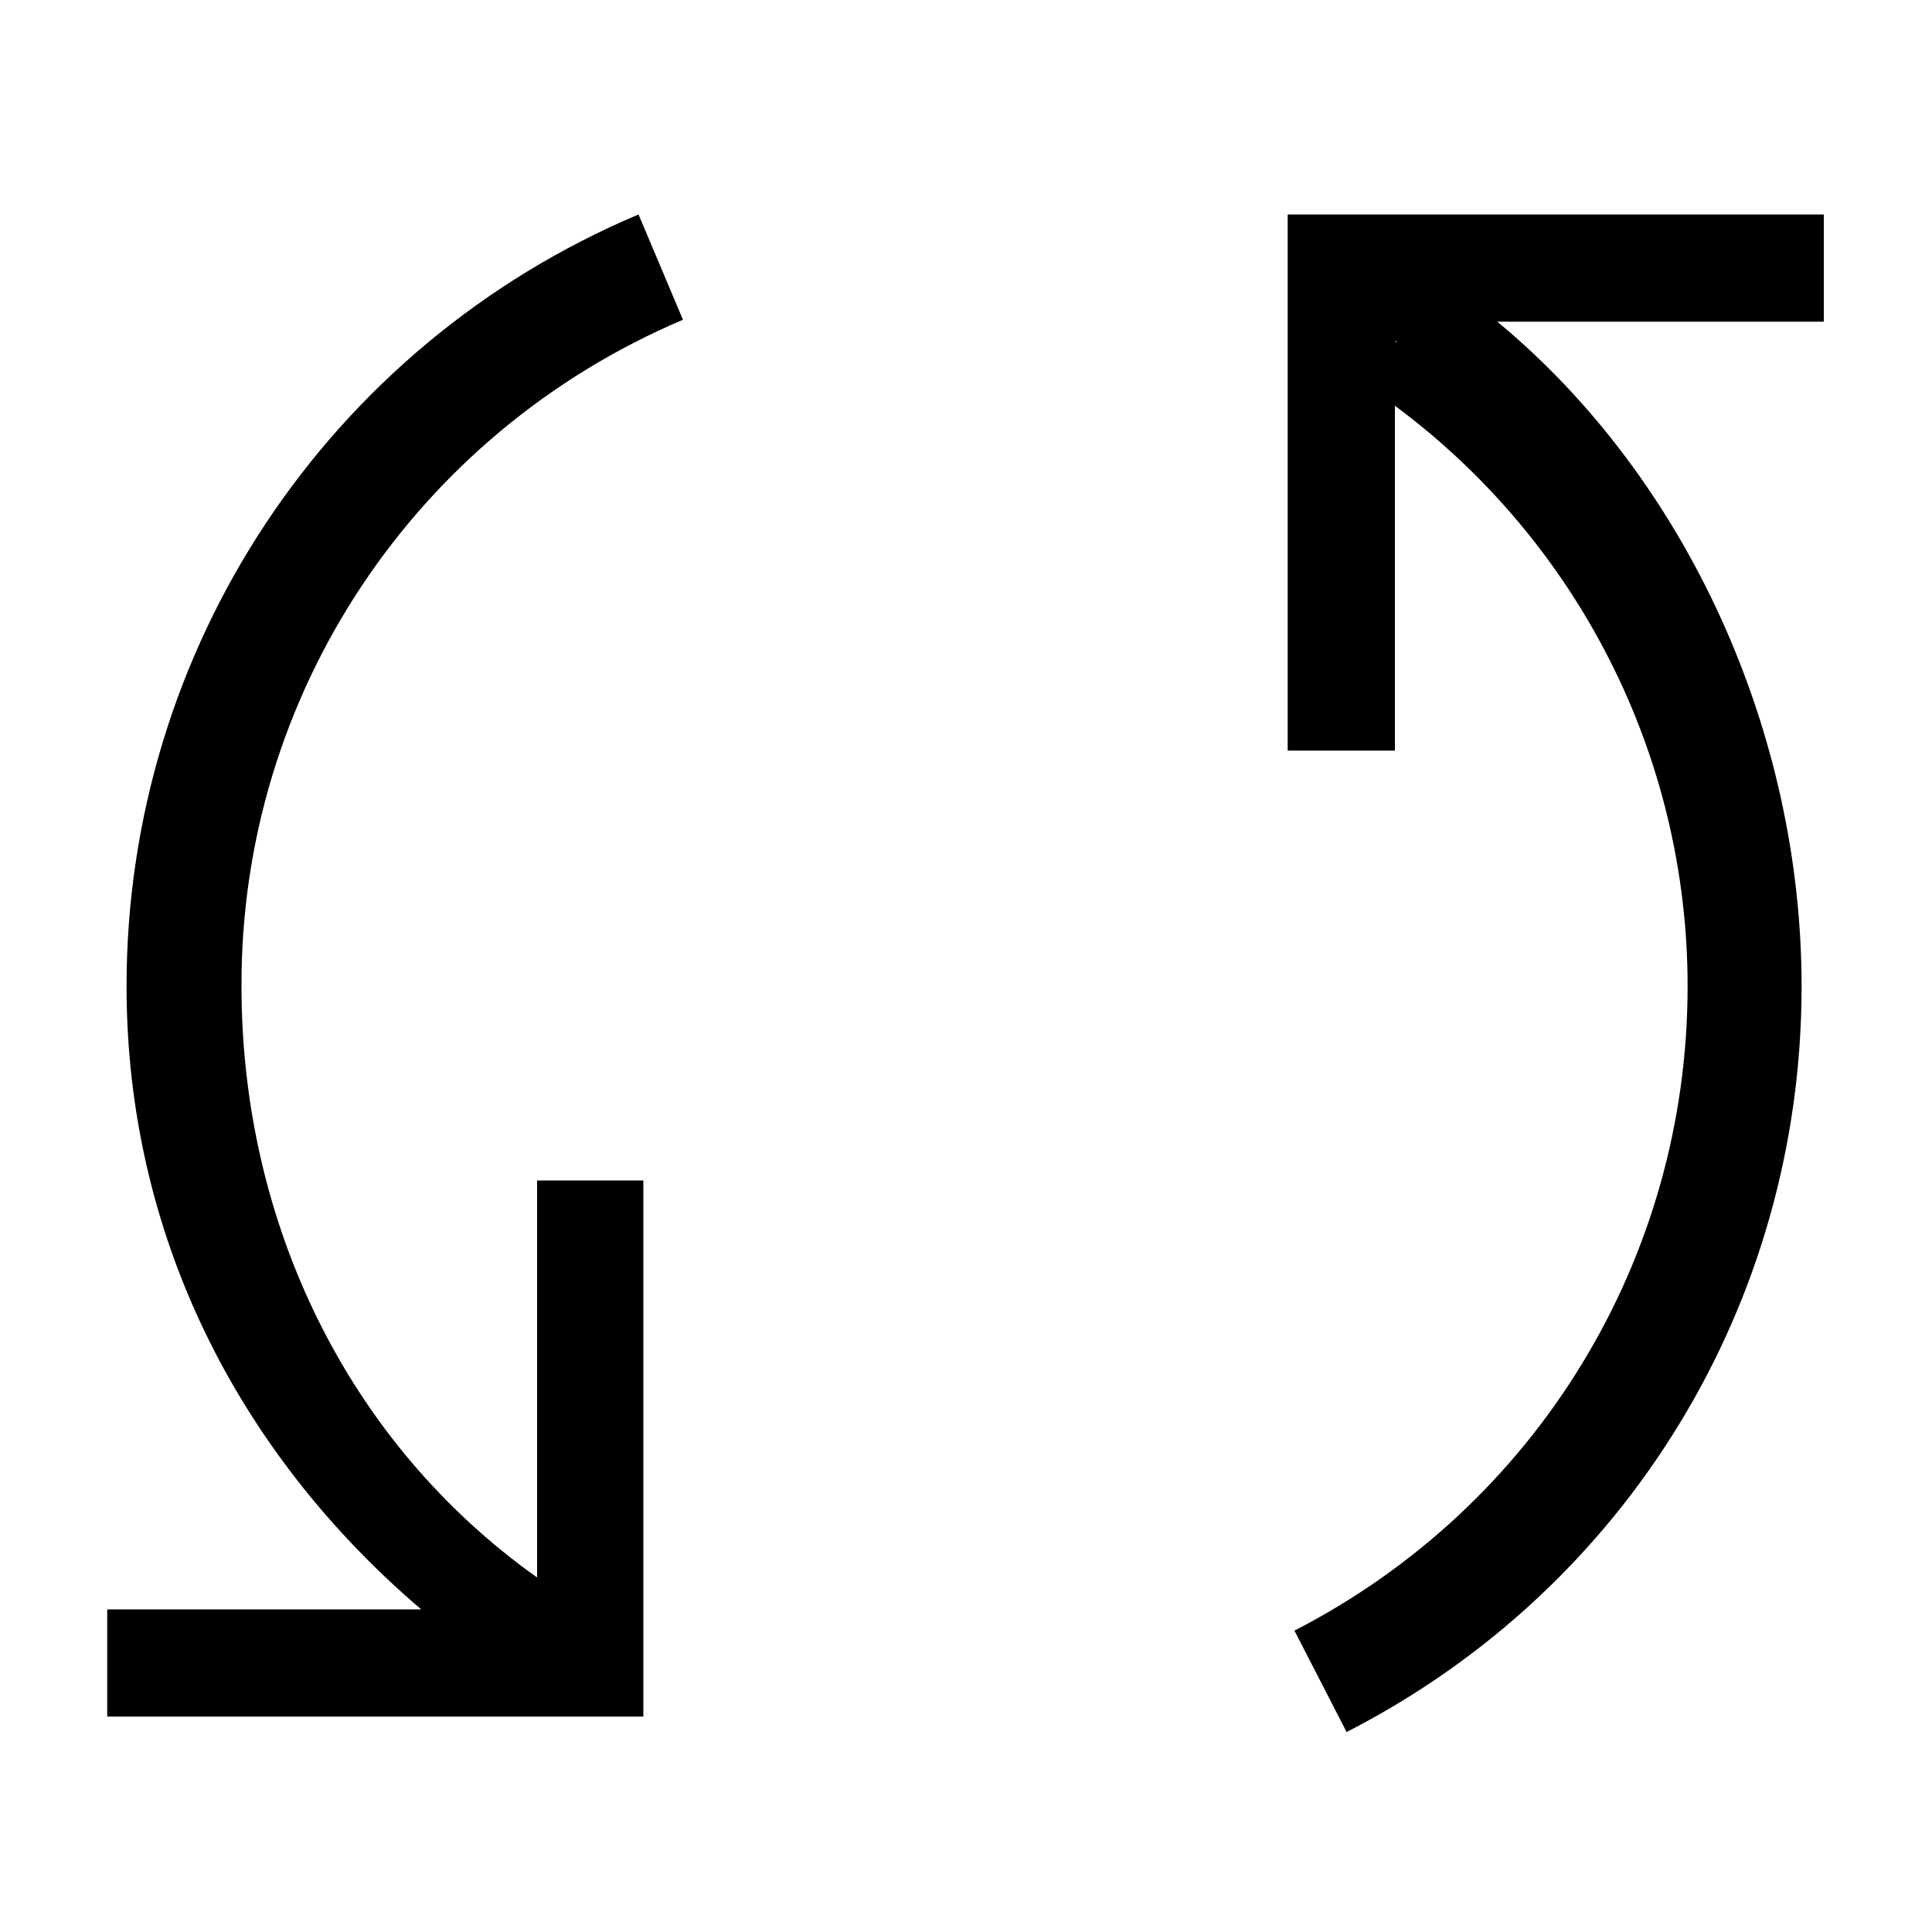 <?xml version="1.0" encoding="utf-8"?>
<!-- Generator: Adobe Illustrator 18.1.1, SVG Export Plug-In . SVG Version: 6.00 Build 0)  -->
<!DOCTYPE svg PUBLIC "-//W3C//DTD SVG 1.1//EN" "http://www.w3.org/Graphics/SVG/1.1/DTD/svg11.dtd">
<svg version="1.1" id="Layer_1" xmlns="http://www.w3.org/2000/svg" xmlns:xlink="http://www.w3.org/1999/xlink" x="0px" y="0px"
	 viewBox="0 0 200 200" enable-background="new 0 0 200 200" xml:space="preserve">
<g>
	<path d="M70.7,33.1l-4.6-10.9c-32.2,13.6-53,45-53,79.9c0,25.6,11.4,48.2,30.5,64.5H11.1v11.1h55.5v-55.5H55.6v41.1
		c-19.7-14-30.6-36.8-30.6-61.2C24.9,72,42.9,44.9,70.7,33.1z"/>
	<path d="M188.9,22.2h-55.6v55.5h11.1V42c19,14.1,30.3,36.3,30.3,60.1c0,28.2-15.6,53.8-40.7,66.7l5.4,10.5
		c29.1-14.9,47.1-44.5,47.1-77.2c0-26.1-11.7-52.4-31.5-68.8h33.8V22.2z M144.5,35.5v-0.2h0.1L144.5,35.5z"/>
</g>
</svg>
